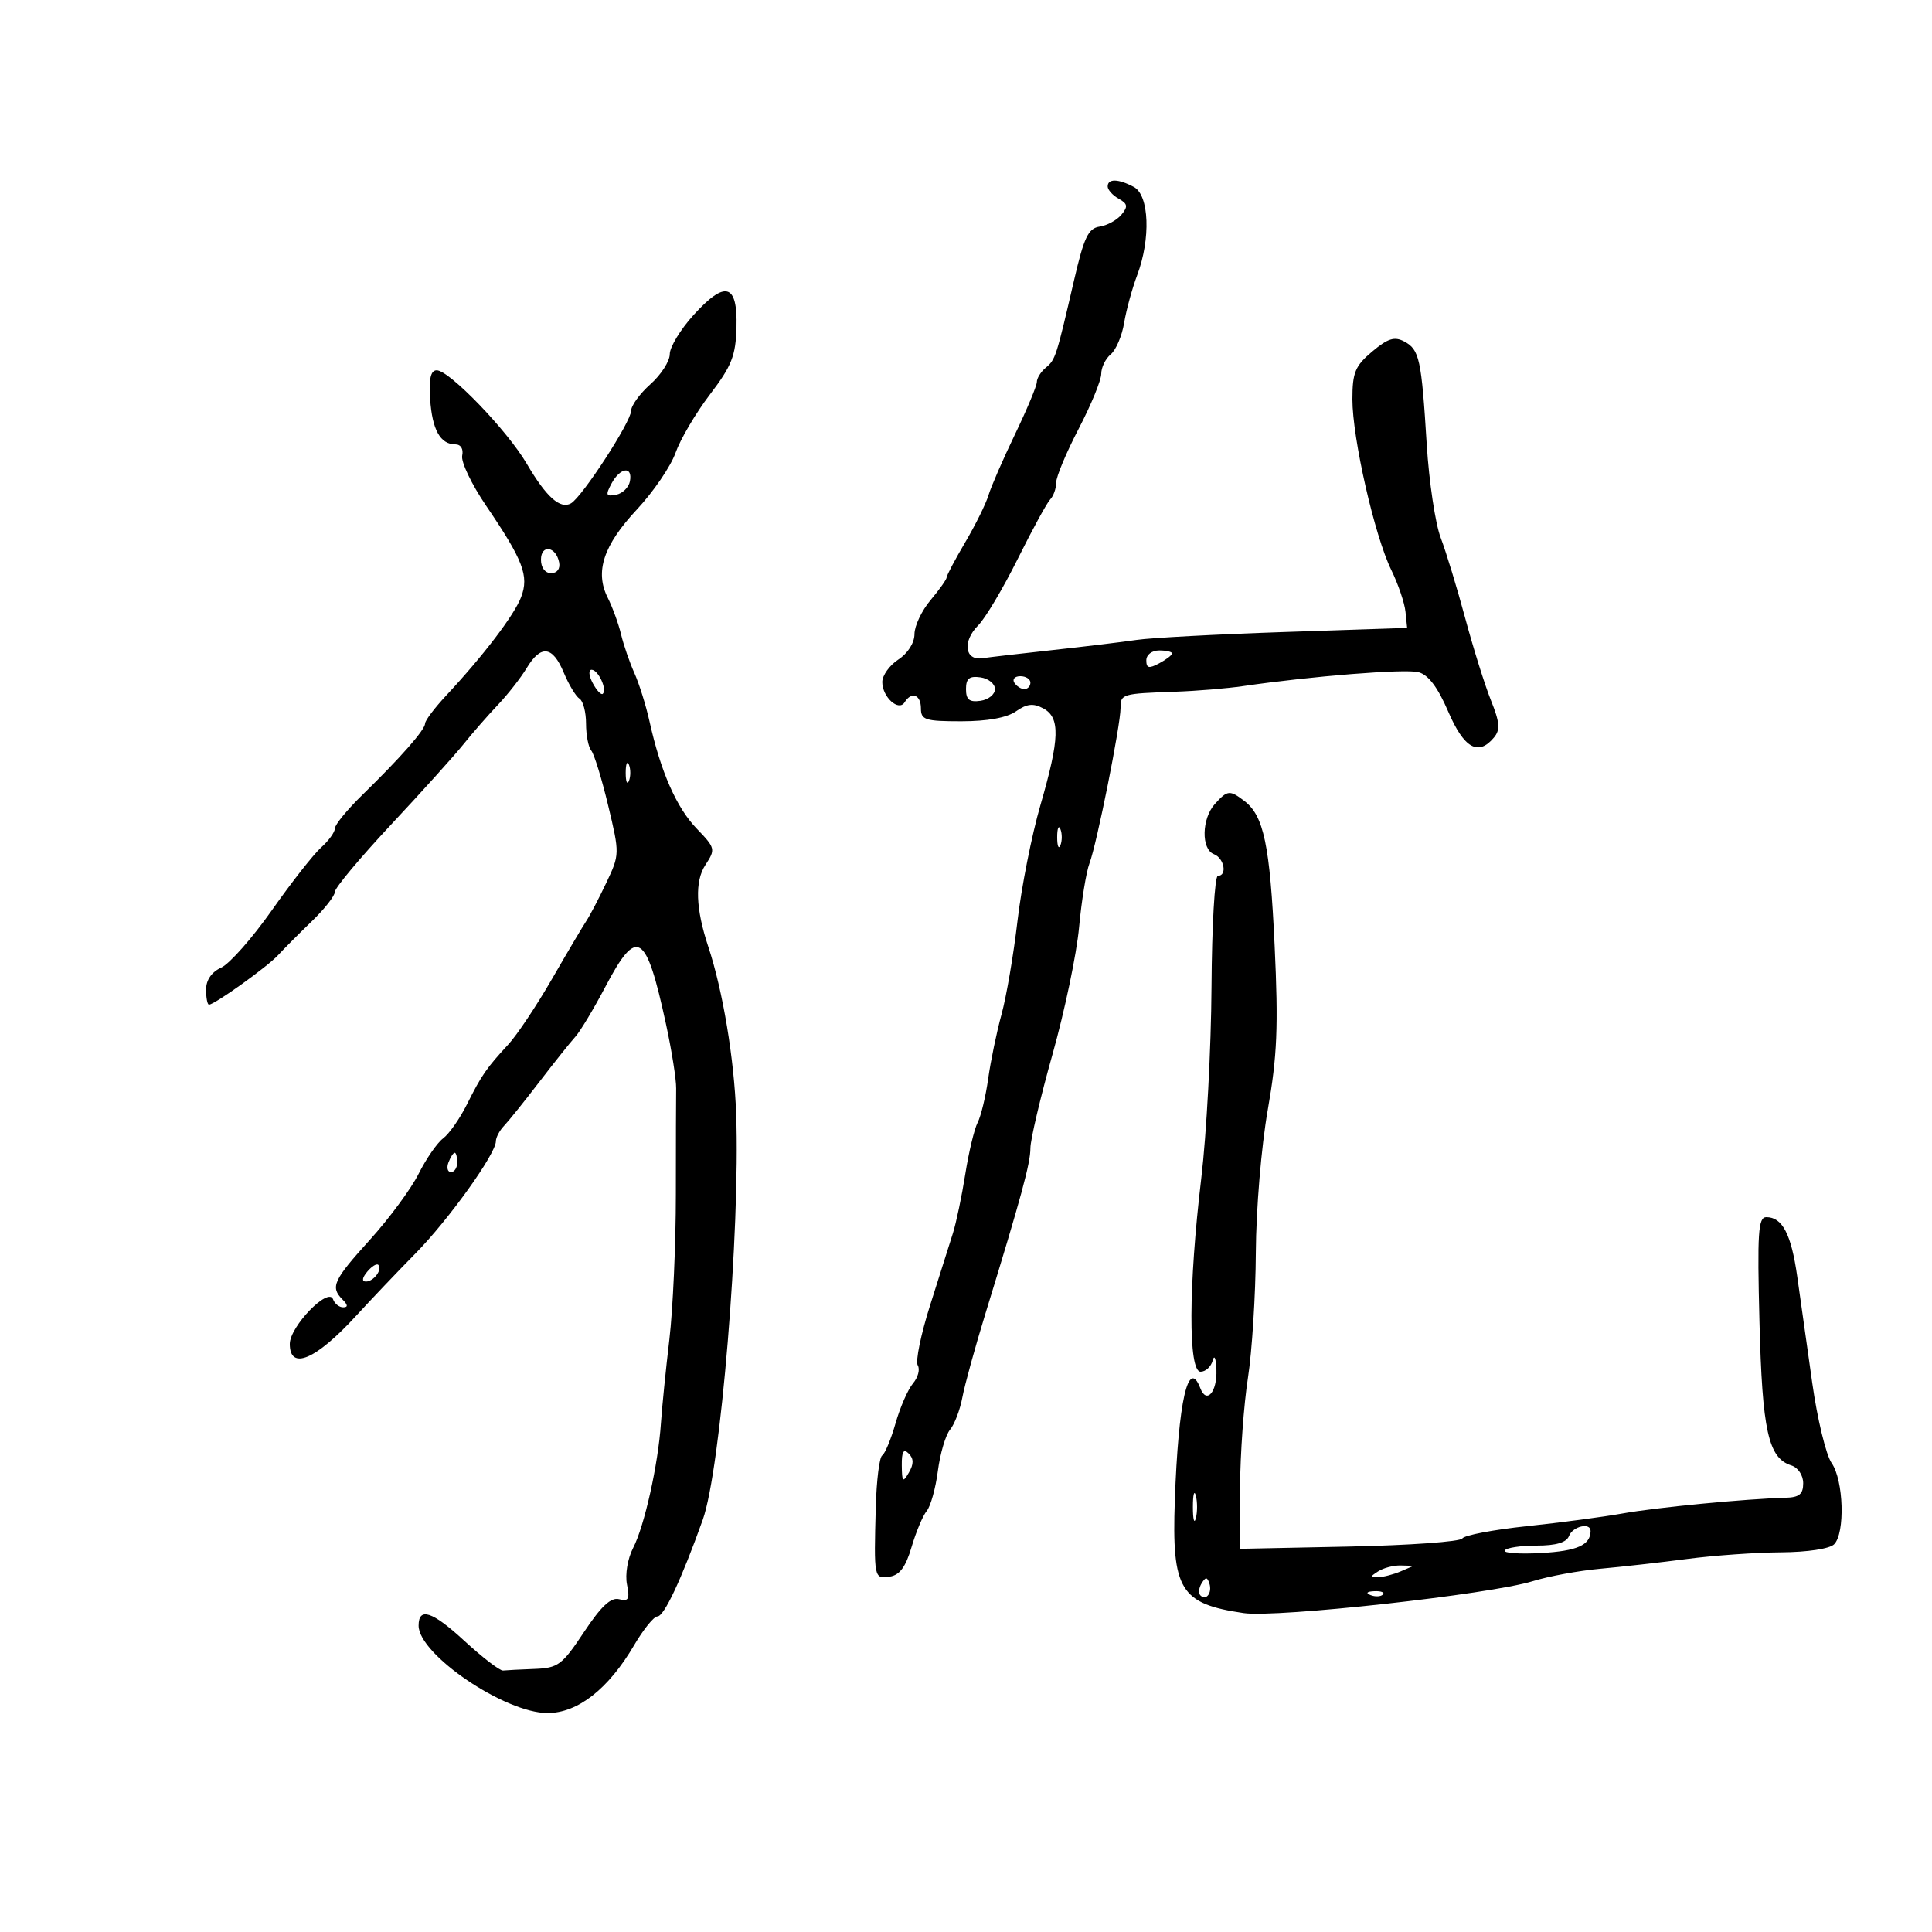 <svg xmlns="http://www.w3.org/2000/svg" width="300" height="300" viewBox="0 0 300 300" version="1.1">
	<path d="M 172 28.950 C 172 29.473, 172.766 30.329, 173.703 30.854 C 175.109 31.640, 175.183 32.074, 174.130 33.343 C 173.429 34.188, 171.905 35.019, 170.745 35.190 C 168.991 35.448, 168.323 36.848, 166.782 43.500 C 164.007 55.481, 163.889 55.847, 162.389 57.092 C 161.625 57.726, 161 58.727, 161 59.316 C 161 59.905, 159.473 63.562, 157.606 67.443 C 155.739 71.325, 153.887 75.581, 153.490 76.902 C 153.093 78.223, 151.471 81.506, 149.884 84.196 C 148.298 86.887, 147 89.341, 147 89.650 C 147 89.959, 145.875 91.548, 144.500 93.182 C 143.125 94.816, 142 97.192, 142 98.462 C 142 99.820, 140.972 101.444, 139.500 102.408 C 138.125 103.309, 137 104.881, 137 105.901 C 137 108.234, 139.546 110.544, 140.470 109.049 C 141.541 107.316, 143 107.864, 143 110 C 143 111.788, 143.667 112, 149.277 112 C 153.319 112, 156.340 111.450, 157.760 110.455 C 159.447 109.274, 160.440 109.165, 161.983 109.991 C 164.659 111.423, 164.566 114.632, 161.550 125.043 C 160.202 129.694, 158.602 137.775, 157.995 143 C 157.388 148.225, 156.273 154.750, 155.518 157.500 C 154.763 160.250, 153.830 164.750, 153.445 167.500 C 153.060 170.250, 152.323 173.312, 151.808 174.304 C 151.293 175.297, 150.430 178.897, 149.891 182.304 C 149.352 185.712, 148.485 189.850, 147.966 191.500 C 147.446 193.150, 145.851 198.190, 144.420 202.699 C 142.990 207.209, 142.129 211.400, 142.508 212.012 C 142.886 212.625, 142.554 213.885, 141.770 214.813 C 140.986 215.741, 139.768 218.525, 139.062 221 C 138.356 223.475, 137.423 225.725, 136.987 226 C 136.552 226.275, 136.104 229.875, 135.991 234 C 135.688 245.093, 135.705 245.183, 138.145 244.820 C 139.702 244.588, 140.635 243.325, 141.549 240.218 C 142.241 237.863, 143.300 235.343, 143.903 234.617 C 144.505 233.892, 145.284 231.094, 145.633 228.399 C 145.983 225.705, 146.834 222.825, 147.523 222 C 148.213 221.175, 149.072 218.925, 149.433 217 C 149.793 215.075, 151.402 209.225, 153.008 204 C 158.583 185.860, 160 180.650, 160 178.286 C 160 176.979, 161.546 170.417, 163.434 163.704 C 165.323 156.992, 167.179 148.125, 167.558 144 C 167.937 139.875, 168.667 135.391, 169.180 134.036 C 170.316 131.037, 174 112.608, 174 109.926 C 174 107.758, 174.195 107.700, 182.500 107.408 C 185.800 107.292, 190.525 106.902, 193 106.541 C 203.693 104.984, 218.182 103.831, 220.253 104.373 C 221.789 104.775, 223.252 106.709, 224.874 110.481 C 227.335 116.204, 229.546 117.456, 231.991 114.511 C 232.982 113.317, 232.888 112.179, 231.517 108.761 C 230.577 106.418, 228.778 100.675, 227.520 96 C 226.262 91.325, 224.548 85.700, 223.711 83.500 C 222.874 81.300, 221.898 74.775, 221.542 69 C 220.723 55.738, 220.407 54.288, 218.061 53.032 C 216.538 52.218, 215.514 52.538, 213.072 54.592 C 210.423 56.822, 210 57.843, 210 62.010 C 210 68.073, 213.448 83.208, 216.035 88.500 C 217.110 90.700, 218.105 93.625, 218.245 95 L 218.500 97.500 199.500 98.136 C 189.050 98.485, 178.700 99.038, 176.500 99.364 C 174.300 99.689, 168.450 100.397, 163.500 100.937 C 158.550 101.477, 153.617 102.049, 152.538 102.209 C 149.803 102.615, 149.416 99.584, 151.887 97.113 C 152.992 96.008, 155.753 91.368, 158.023 86.802 C 160.293 82.236, 162.566 78.073, 163.075 77.550 C 163.584 77.028, 164 75.854, 164 74.942 C 164 74.030, 165.575 70.263, 167.500 66.569 C 169.425 62.876, 171 59.042, 171 58.050 C 171 57.057, 171.663 55.695, 172.474 55.022 C 173.284 54.349, 174.220 52.157, 174.553 50.150 C 174.886 48.142, 175.798 44.803, 176.580 42.730 C 178.709 37.078, 178.455 30.314, 176.066 29.035 C 173.651 27.743, 172 27.709, 172 28.950 M 107.656 48.960 C 105.645 51.185, 104 53.901, 104 54.995 C 104 56.089, 102.650 58.187, 101 59.658 C 99.350 61.128, 98 62.987, 98 63.789 C 98 65.479, 90.396 77.178, 88.657 78.164 C 86.982 79.113, 84.818 77.170, 81.789 72 C 78.763 66.834, 69.767 57.500, 67.815 57.500 C 66.882 57.500, 66.584 58.792, 66.790 61.946 C 67.101 66.712, 68.368 69, 70.696 69 C 71.555 69, 71.992 69.713, 71.768 70.750 C 71.560 71.713, 73.224 75.200, 75.466 78.500 C 81.238 86.994, 82.170 89.423, 80.919 92.714 C 79.856 95.508, 75.060 101.809, 69.283 108 C 67.487 109.925, 66.013 111.878, 66.009 112.340 C 65.999 113.324, 62.223 117.623, 56.250 123.450 C 53.912 125.731, 52 128.068, 52 128.644 C 52 129.219, 51.040 130.547, 49.866 131.595 C 48.693 132.643, 45.253 137.027, 42.222 141.337 C 39.191 145.648, 35.651 149.657, 34.356 150.248 C 32.859 150.930, 32 152.174, 32 153.661 C 32 154.947, 32.202 156, 32.450 156 C 33.314 156, 41.514 150.130, 43.175 148.323 C 44.096 147.320, 46.459 144.947, 48.425 143.048 C 50.391 141.150, 52 139.097, 52 138.487 C 52 137.877, 55.918 133.188, 60.706 128.067 C 65.495 122.945, 70.558 117.327, 71.956 115.581 C 73.355 113.836, 75.763 111.078, 77.307 109.454 C 78.851 107.829, 80.860 105.263, 81.772 103.750 C 83.992 100.070, 85.803 100.285, 87.536 104.432 C 88.324 106.319, 89.427 108.146, 89.985 108.491 C 90.543 108.836, 91 110.576, 91 112.359 C 91 114.142, 91.365 116.028, 91.811 116.550 C 92.257 117.073, 93.438 120.909, 94.435 125.076 C 96.231 132.582, 96.229 132.691, 94.149 137.076 C 92.994 139.509, 91.599 142.175, 91.049 143 C 90.498 143.825, 88.095 147.884, 85.709 152.019 C 83.323 156.155, 80.275 160.725, 78.935 162.174 C 75.525 165.864, 74.772 166.957, 72.500 171.500 C 71.400 173.700, 69.741 176.068, 68.814 176.762 C 67.887 177.456, 66.174 179.931, 65.006 182.262 C 63.839 184.593, 60.439 189.200, 57.451 192.500 C 51.734 198.813, 51.257 199.857, 53.200 201.800 C 54.034 202.634, 54.059 203, 53.283 203 C 52.669 203, 51.963 202.437, 51.715 201.750 C 51.004 199.782, 45 205.984, 45 208.687 C 45 212.870, 49.038 211.152, 55.323 204.293 C 57.620 201.786, 61.765 197.432, 64.534 194.617 C 69.664 189.402, 77 179.163, 77 177.218 C 77 176.627, 77.569 175.548, 78.263 174.821 C 78.958 174.095, 81.424 171.025, 83.743 168 C 86.063 164.975, 88.575 161.825, 89.327 161 C 90.079 160.175, 92.176 156.688, 93.987 153.250 C 98.938 143.850, 100.309 144.687, 103.410 159 C 104.304 163.125, 105.016 167.625, 104.992 169 C 104.969 170.375, 104.948 177.800, 104.946 185.500 C 104.944 193.200, 104.490 203.325, 103.937 208 C 103.384 212.675, 102.796 218.525, 102.629 221 C 102.198 227.419, 100.069 236.966, 98.310 240.368 C 97.458 242.014, 97.045 244.473, 97.357 246.033 C 97.812 248.310, 97.601 248.708, 96.140 248.326 C 94.862 247.992, 93.350 249.406, 90.676 253.432 C 87.273 258.559, 86.663 259.012, 82.990 259.150 C 80.795 259.233, 78.599 259.345, 78.110 259.400 C 77.620 259.455, 74.890 257.354, 72.043 254.732 C 67.130 250.206, 65 249.508, 65 252.424 C 65 256.908, 78.407 266, 85.019 266 C 89.713 266, 94.486 262.260, 98.471 255.458 C 99.909 253.006, 101.531 251, 102.078 251 C 103.117 251, 105.785 245.318, 109.119 236 C 111.902 228.226, 114.955 191.183, 114.312 173 C 114.010 164.446, 112.235 153.789, 109.981 147 C 108.017 141.084, 107.868 136.851, 109.532 134.311 C 111.132 131.868, 111.088 131.685, 108.161 128.643 C 105.038 125.397, 102.585 119.815, 100.850 112 C 100.300 109.525, 99.244 106.150, 98.502 104.500 C 97.761 102.850, 96.831 100.150, 96.437 98.500 C 96.042 96.850, 95.112 94.294, 94.371 92.821 C 92.338 88.784, 93.690 84.686, 98.891 79.117 C 101.455 76.371, 104.158 72.409, 104.897 70.312 C 105.636 68.216, 108.037 64.143, 110.232 61.263 C 113.626 56.810, 114.244 55.244, 114.361 50.796 C 114.541 44.007, 112.608 43.478, 107.656 48.960 M 94.952 75.089 C 93.995 76.879, 94.096 77.128, 95.656 76.828 C 96.657 76.635, 97.628 75.695, 97.812 74.739 C 98.278 72.318, 96.306 72.560, 94.952 75.089 M 84 86.917 C 84 88.145, 84.646 89, 85.573 89 C 86.505 89, 87.015 88.320, 86.823 87.333 C 86.337 84.824, 84 84.480, 84 86.917 M 178 102.535 C 178 103.760, 178.404 103.854, 180 103 C 181.100 102.411, 182 101.720, 182 101.465 C 182 101.209, 181.100 101, 180 101 C 178.869 101, 178 101.667, 178 102.535 M 92.046 106.086 C 92.660 107.233, 93.361 107.972, 93.605 107.729 C 94.304 107.029, 92.886 104, 91.858 104 C 91.347 104, 91.432 104.938, 92.046 106.086 M 150 107 C 150 108.646, 150.518 109.065, 152.250 108.820 C 153.488 108.644, 154.500 107.825, 154.500 107 C 154.500 106.175, 153.488 105.356, 152.250 105.180 C 150.518 104.935, 150 105.354, 150 107 M 157.500 106 C 157.840 106.550, 158.541 107, 159.059 107 C 159.577 107, 160 106.550, 160 106 C 160 105.450, 159.298 105, 158.441 105 C 157.584 105, 157.160 105.450, 157.500 106 M 97.158 120 C 97.158 121.375, 97.385 121.938, 97.662 121.250 C 97.940 120.563, 97.940 119.438, 97.662 118.750 C 97.385 118.063, 97.158 118.625, 97.158 120 M 188.655 124.829 C 186.590 127.110, 186.496 131.869, 188.500 132.638 C 190.100 133.252, 190.601 136, 189.113 136 C 188.625 136, 188.179 143.762, 188.122 153.250 C 188.066 162.738, 187.349 176.125, 186.529 183 C 184.540 199.694, 184.494 213, 186.427 213 C 187.211 213, 188.059 212.213, 188.311 211.250 C 188.562 210.287, 188.820 210.936, 188.884 212.691 C 189.010 216.167, 187.350 218.076, 186.386 215.563 C 184.524 210.712, 182.971 217.555, 182.426 233 C 181.937 246.885, 183.252 249.035, 193.120 250.480 C 198.260 251.233, 231.388 247.575, 238 245.525 C 240.475 244.758, 245.200 243.887, 248.500 243.592 C 251.800 243.296, 257.875 242.611, 262 242.071 C 266.125 241.530, 272.673 241.068, 276.550 241.044 C 280.643 241.018, 284.103 240.497, 284.800 239.800 C 286.530 238.070, 286.282 229.848, 284.419 227.188 C 283.550 225.947, 282.192 220.334, 281.401 214.716 C 280.610 209.097, 279.563 201.671, 279.074 198.214 C 278.145 191.644, 276.768 189, 274.275 189 C 273.011 189, 272.855 191.381, 273.209 205.250 C 273.641 222.170, 274.582 226.415, 278.152 227.548 C 279.206 227.883, 280 229.073, 280 230.317 C 280 232.014, 279.388 232.516, 277.250 232.571 C 271.112 232.730, 257.163 234.073, 252 235.002 C 248.975 235.546, 242.254 236.439, 237.064 236.987 C 231.874 237.535, 227.374 238.392, 227.064 238.892 C 226.754 239.391, 218.850 239.957, 209.500 240.150 L 192.500 240.500 192.554 231 C 192.584 225.775, 193.133 218.125, 193.773 214 C 194.414 209.875, 194.968 201.100, 195.005 194.500 C 195.043 187.763, 195.855 178.045, 196.857 172.342 C 198.325 163.987, 198.515 159.460, 197.925 146.842 C 197.193 131.194, 196.244 126.668, 193.211 124.363 C 190.949 122.645, 190.599 122.681, 188.655 124.829 M 164.158 130 C 164.158 131.375, 164.385 131.938, 164.662 131.250 C 164.940 130.563, 164.940 129.438, 164.662 128.750 C 164.385 128.063, 164.158 128.625, 164.158 130 M 69.638 180.500 C 69.322 181.325, 69.499 182, 70.031 182 C 70.564 182, 71 181.325, 71 180.500 C 71 179.675, 70.823 179, 70.607 179 C 70.391 179, 69.955 179.675, 69.638 180.500 M 57.020 197.476 C 56.231 198.426, 56.155 199, 56.819 199 C 58.027 199, 59.436 197.103, 58.743 196.409 C 58.491 196.158, 57.716 196.638, 57.020 197.476 M 140.030 227.550 C 140.057 230.136, 140.193 230.272, 141.134 228.654 C 141.903 227.330, 141.895 226.495, 141.104 225.704 C 140.299 224.899, 140.008 225.399, 140.030 227.550 M 185.232 234 C 185.232 235.925, 185.438 236.713, 185.689 235.750 C 185.941 234.787, 185.941 233.213, 185.689 232.250 C 185.438 231.287, 185.232 232.075, 185.232 234 M 243.638 238.500 C 243.245 239.524, 241.643 240, 238.590 240 C 236.131 240, 233.908 240.338, 233.652 240.750 C 233.395 241.162, 235.956 241.342, 239.343 241.150 C 244.902 240.834, 246.940 239.927, 246.985 237.750 C 247.013 236.360, 244.219 236.986, 243.638 238.500 M 214 244 C 212.667 244.862, 212.667 244.963, 214 244.914 C 214.825 244.884, 216.400 244.473, 217.500 244 L 219.500 243.141 217.500 243.086 C 216.400 243.055, 214.825 243.467, 214 244 M 186.583 245.866 C 186.152 246.563, 186.070 247.403, 186.400 247.733 C 187.295 248.628, 188.271 247.312, 187.787 245.862 C 187.449 244.846, 187.213 244.846, 186.583 245.866 M 212.813 247.683 C 213.534 247.972, 214.397 247.936, 214.729 247.604 C 215.061 247.272, 214.471 247.036, 213.417 247.079 C 212.252 247.127, 212.015 247.364, 212.813 247.683" stroke="none" fill="black" fill-rule="evenodd"/>
</svg>